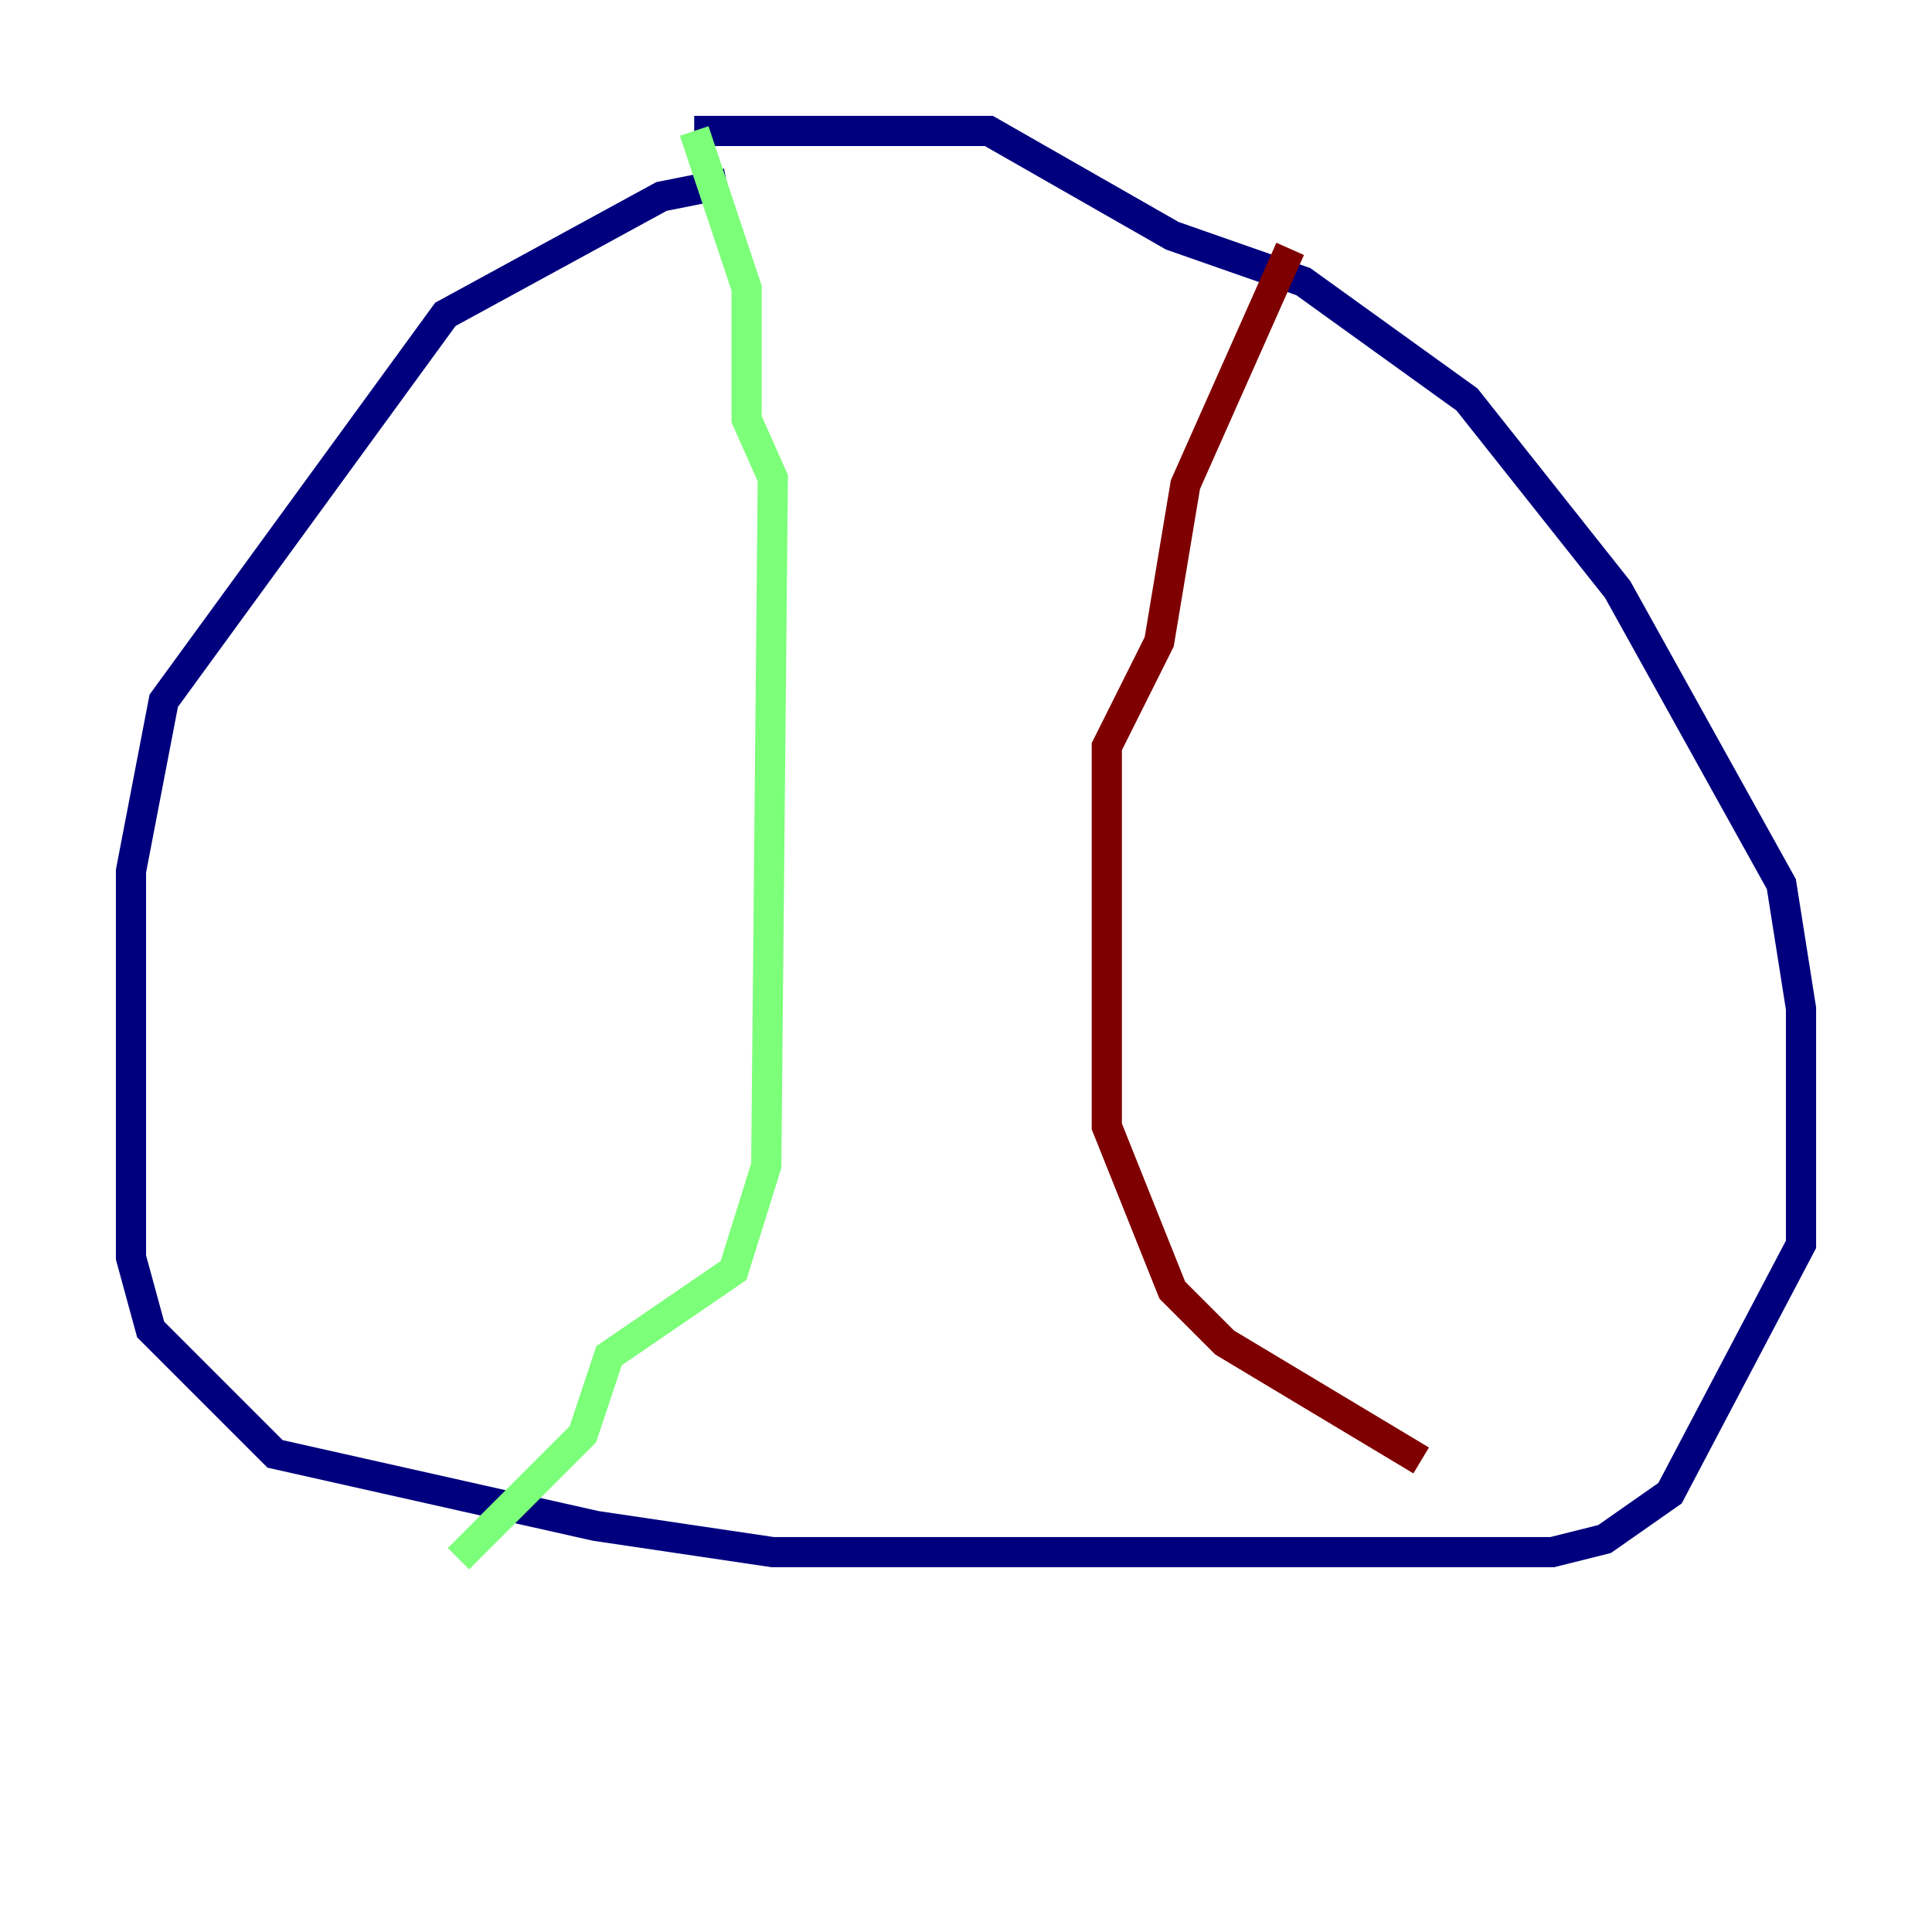 <?xml version="1.0" encoding="utf-8" ?>
<svg baseProfile="tiny" height="128" version="1.2" viewBox="0,0,128,128" width="128" xmlns="http://www.w3.org/2000/svg" xmlns:ev="http://www.w3.org/2001/xml-events" xmlns:xlink="http://www.w3.org/1999/xlink"><defs /><polyline fill="none" points="48.163,12.149 43.824,13.017 29.505,20.827 10.848,46.427 8.678,57.709 8.678,83.308 9.98,88.081 18.224,96.325 39.485,101.098 51.2,102.834 102.834,102.834 106.305,101.966 110.644,98.929 119.322,82.441 119.322,66.82 118.02,58.576 107.173,39.051 97.193,26.468 86.346,18.658 77.668,15.62 65.519,8.678 45.993,8.678" stroke="#00007f" stroke-width="2" /><polyline fill="none" points="45.993,8.678 49.464,19.091 49.464,27.77 51.2,31.675 50.766,77.234 48.597,84.176 40.352,89.817 38.617,95.024 30.373,103.268" stroke="#7cff79" stroke-width="2" /><polyline fill="none" points="85.478,16.488 78.536,32.108 76.8,42.522 73.329,49.464 73.329,74.63 77.668,85.478 81.139,88.949 94.156,96.759" stroke="#7f0000" stroke-width="2" /></svg>